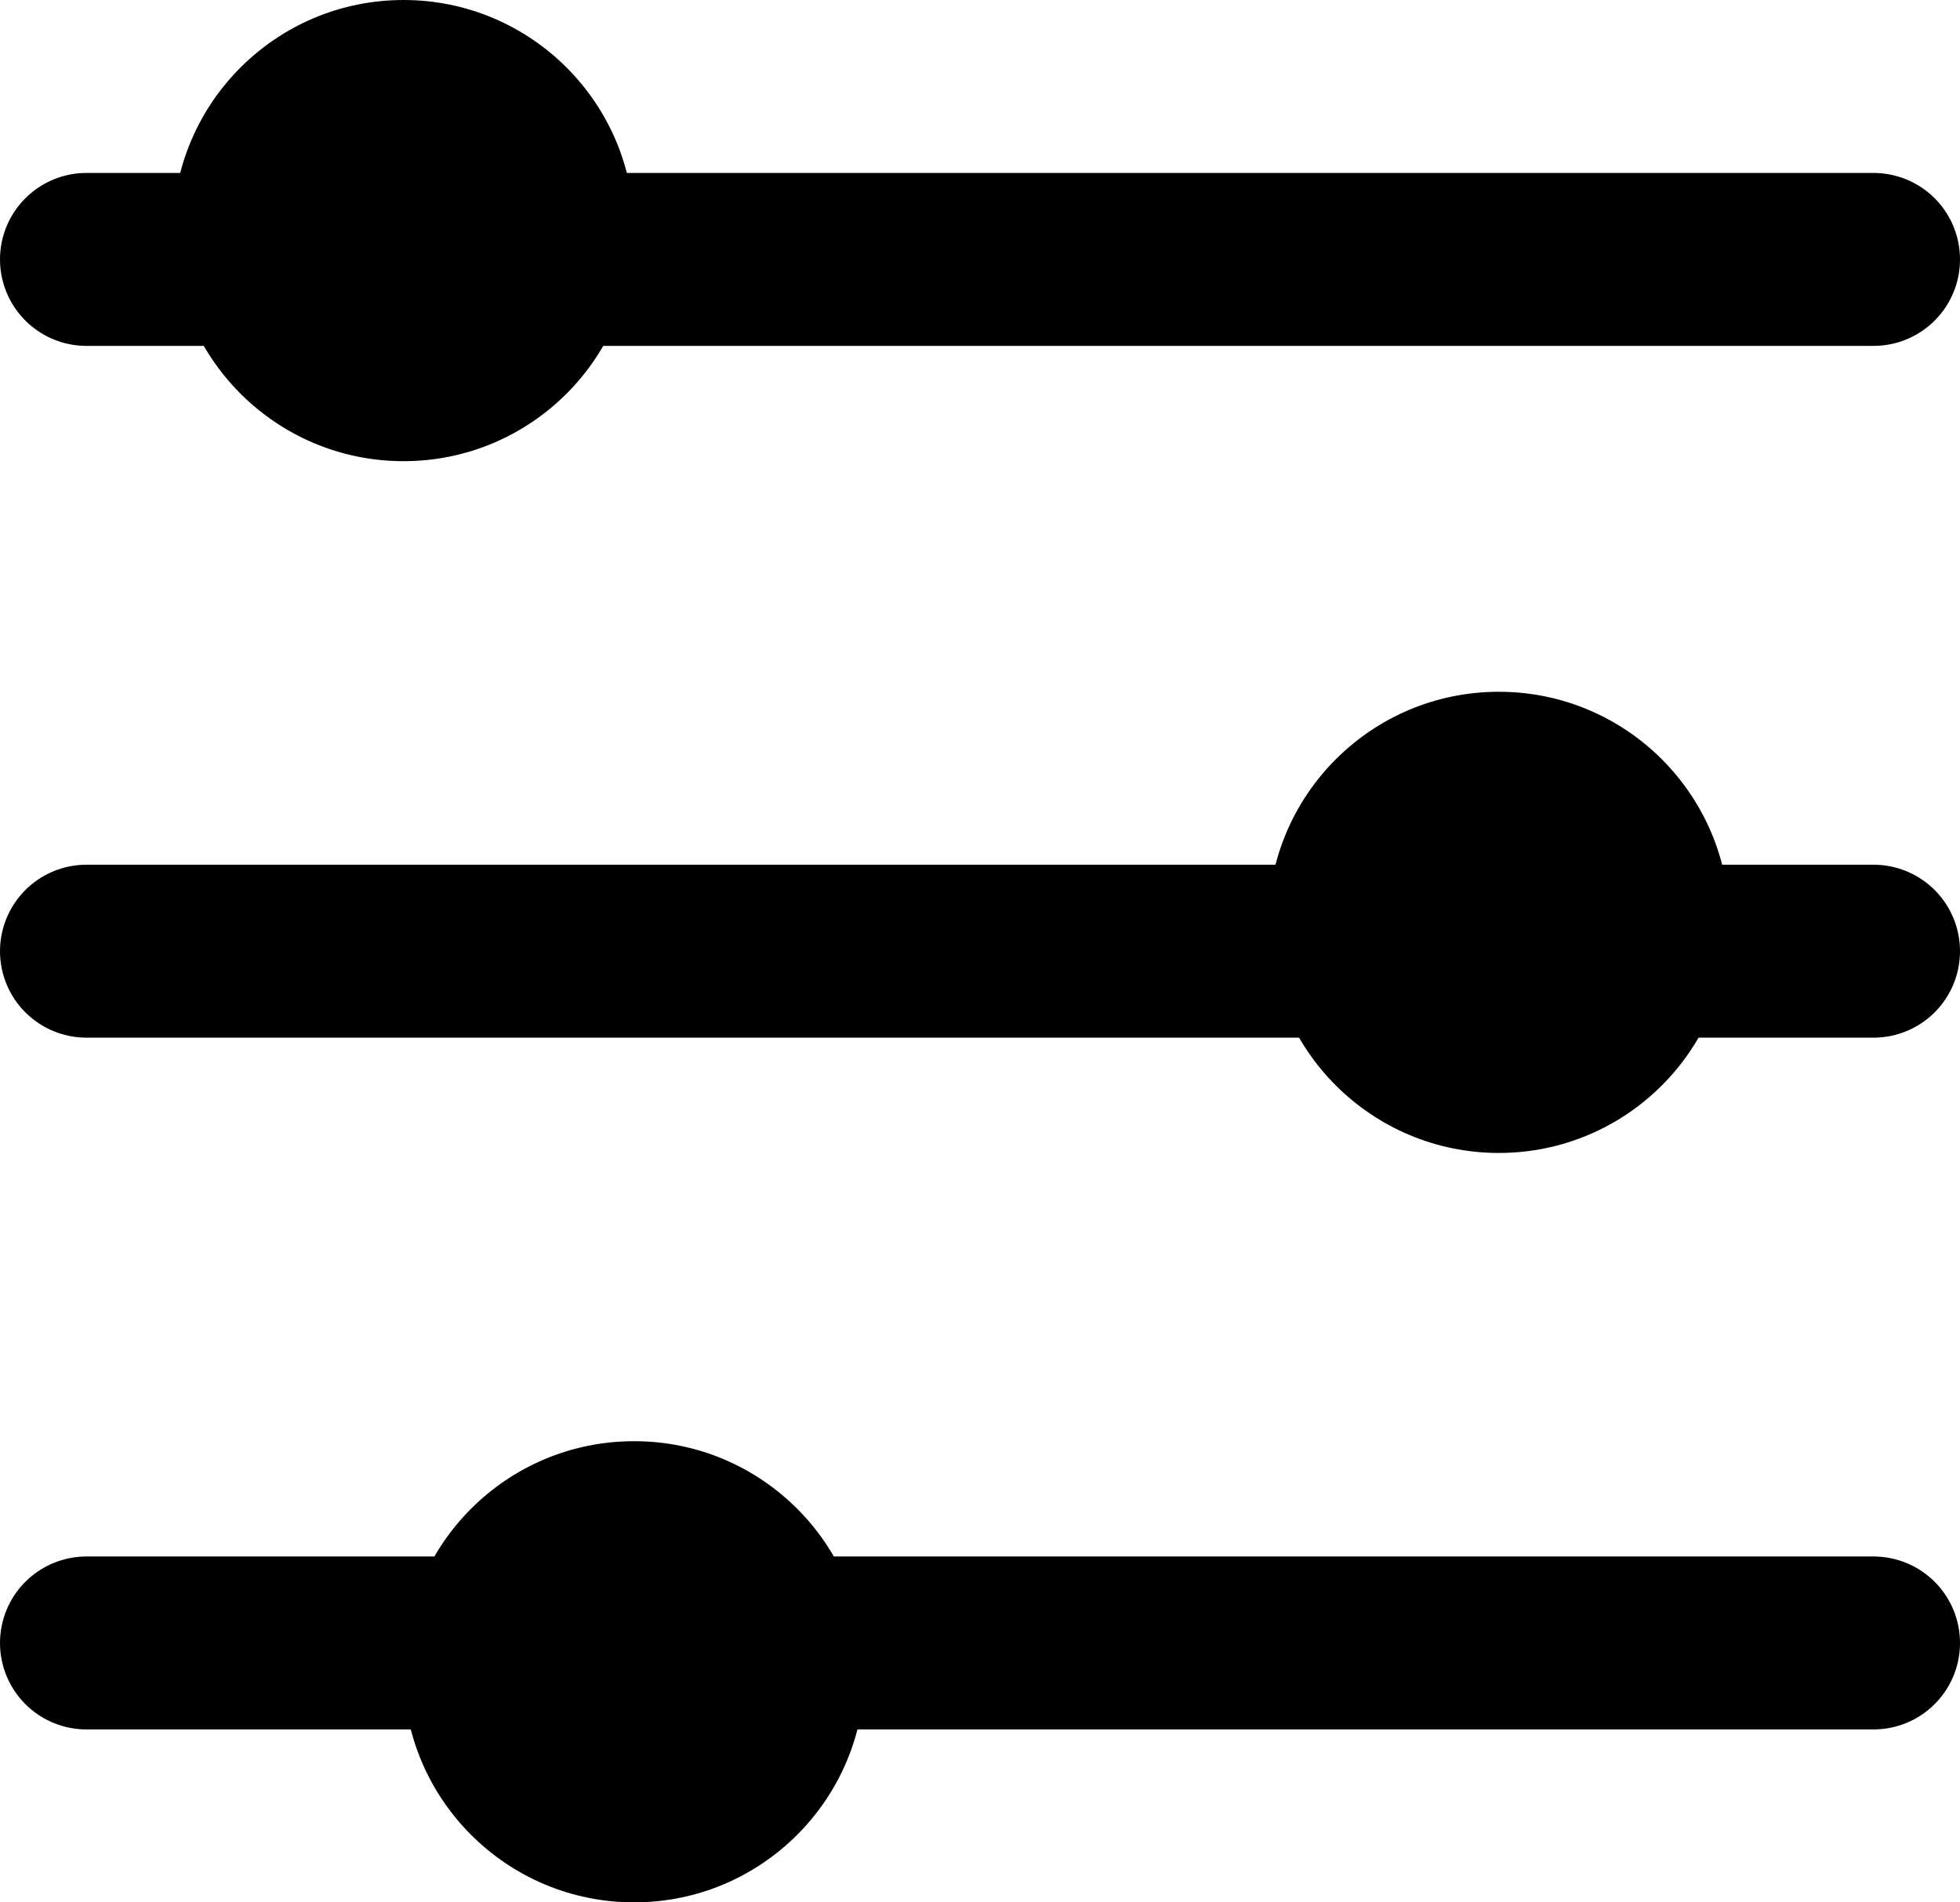 <svg width="34" height="33" viewBox="0 0 34 33" fill="none" xmlns="http://www.w3.org/2000/svg">
<line x1="1.5" y1="4.5" x2="32.5" y2="4.5" stroke="black" stroke-width="3" stroke-linecap="round"/>
<line x1="1.5" y1="28.5" x2="32.5" y2="28.5" stroke="black" stroke-width="3" stroke-linecap="round"/>
<line x1="1.5" y1="16.5" x2="32.5" y2="16.5" stroke="black" stroke-width="3" stroke-linecap="round"/>
<circle cx="7" cy="4" r="4" fill="black"/>
<circle cx="11" cy="29" r="4" fill="black"/>
<circle cx="26" cy="16" r="4" fill="black"/>
</svg>
